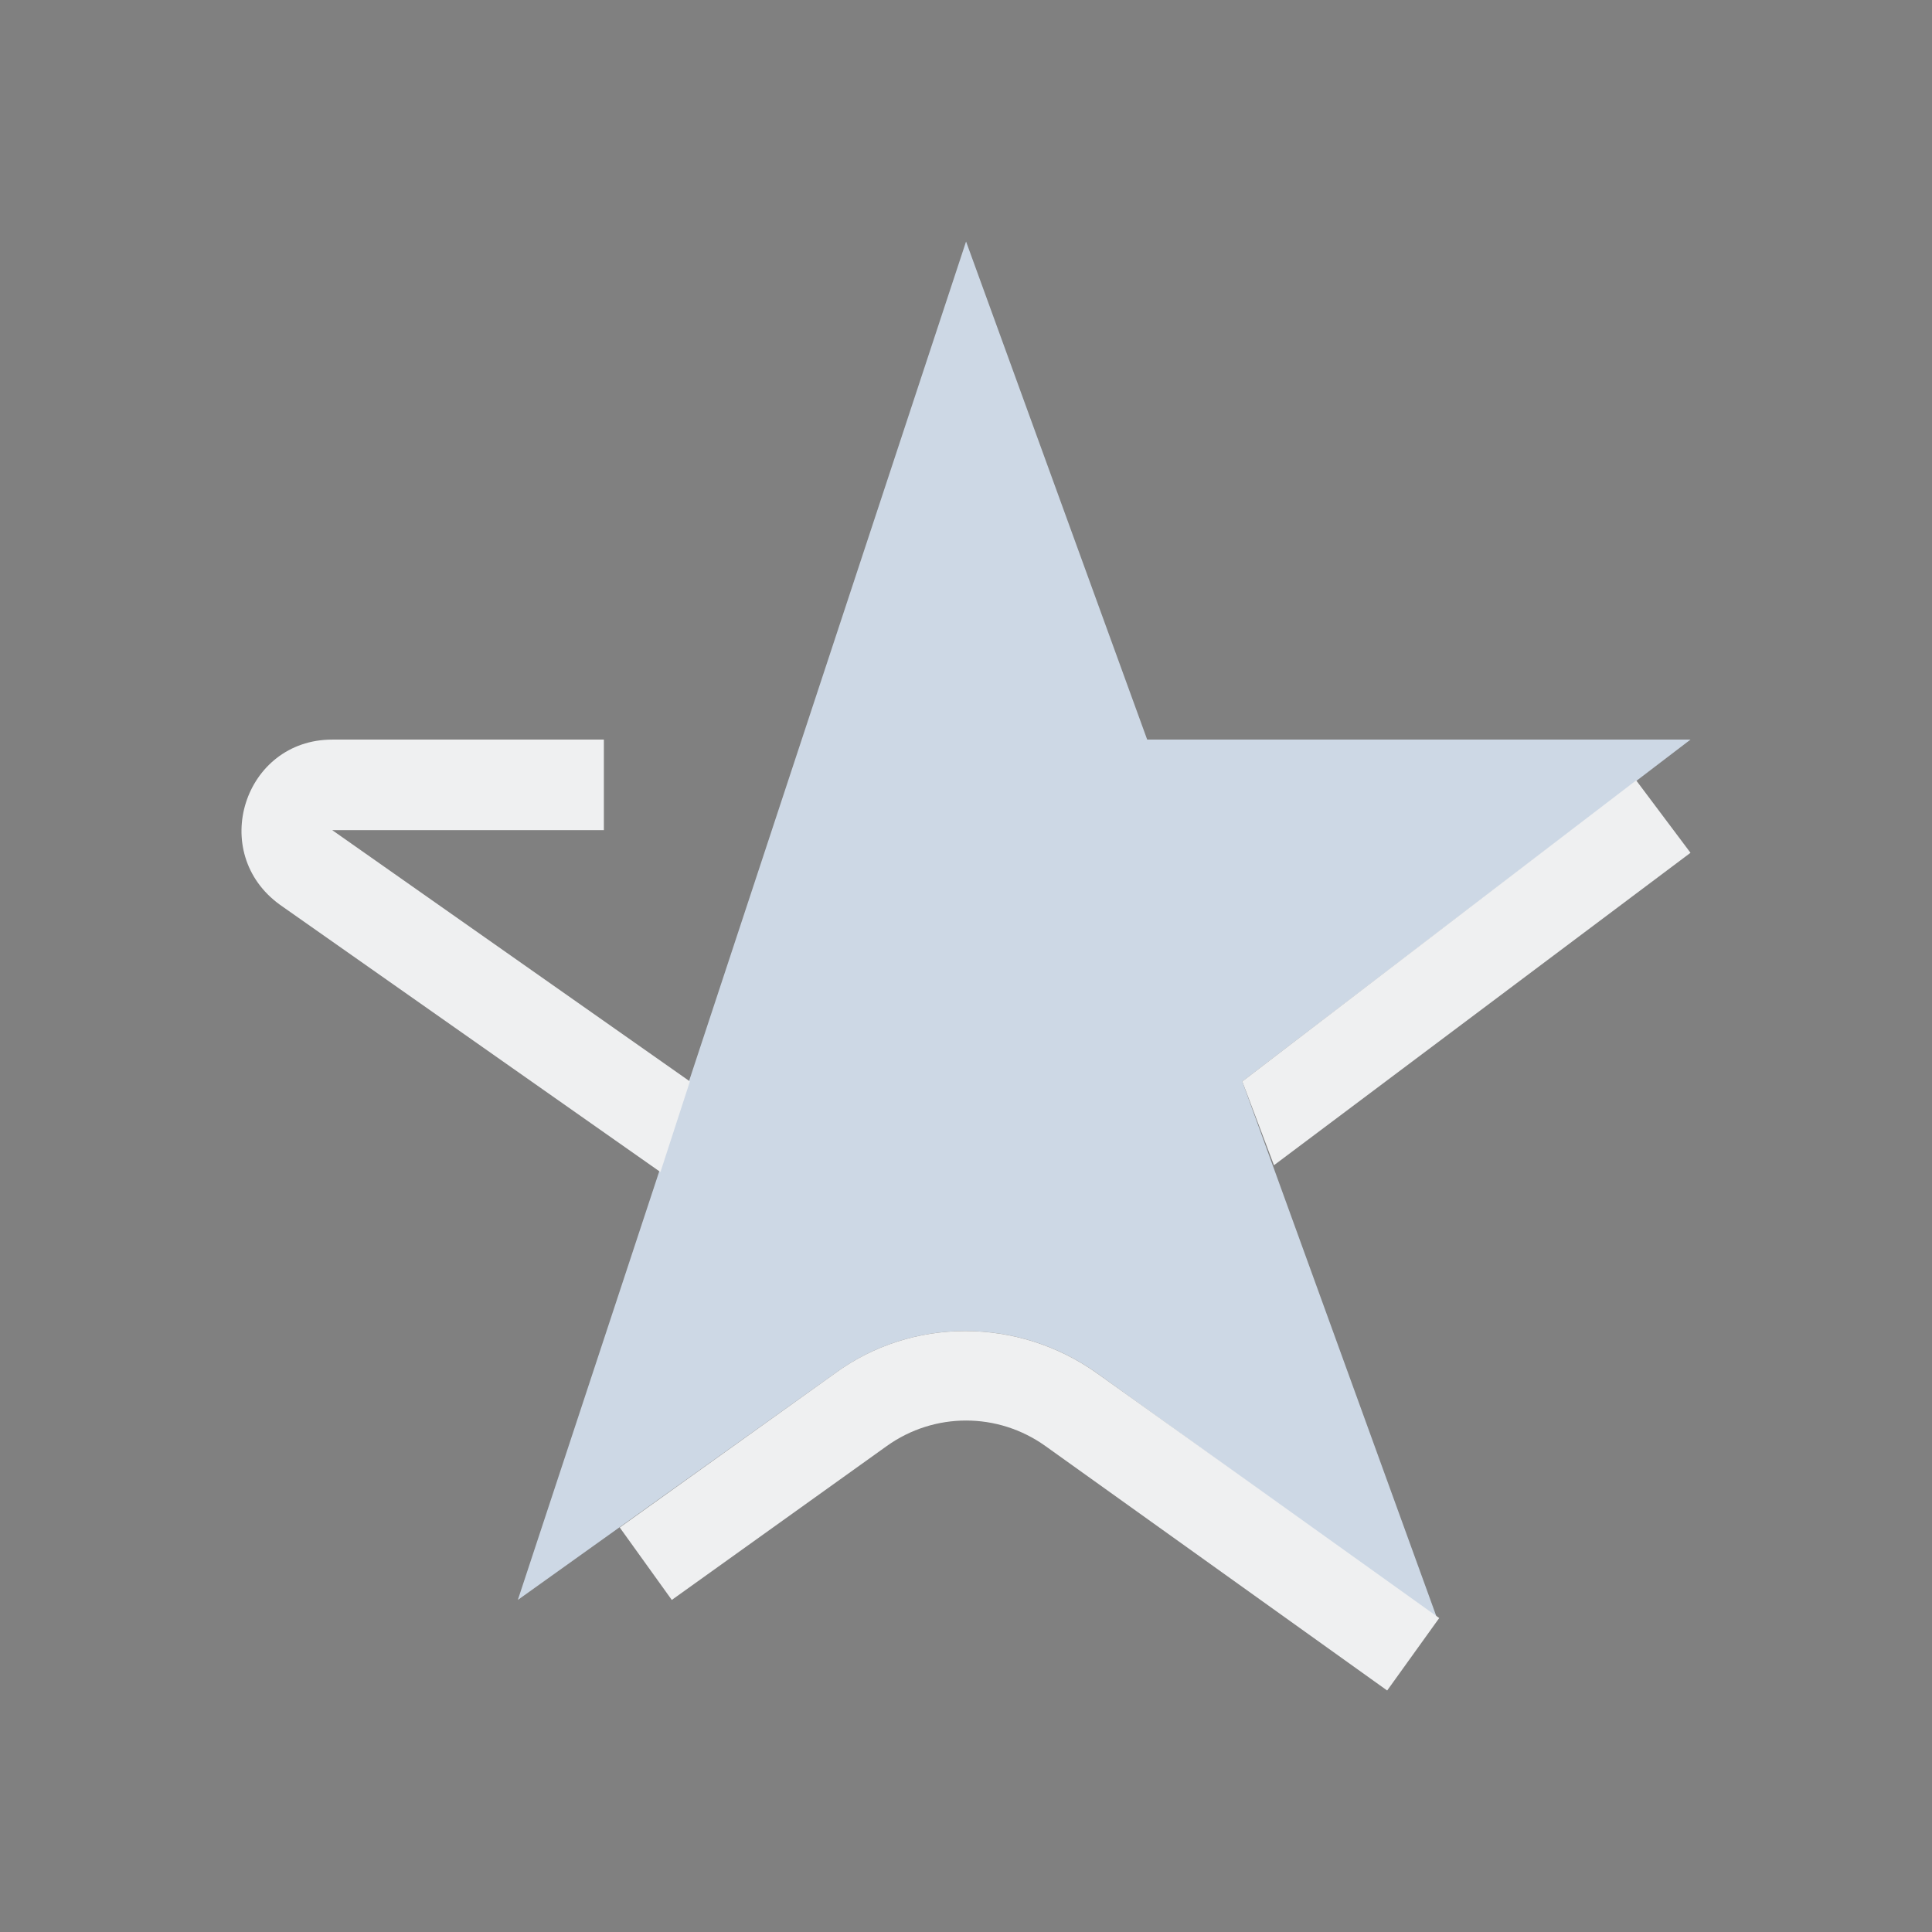 <?xml version="1.0" encoding="UTF-8" standalone="no"?>
<svg
   width="32"
   height="32"
   version="1.1"
   id="svg3204"
   sodipodi:docname="office.svg"
   inkscape:version="1.2.2 (b0a8486541, 2022-12-01)"
   xmlns:inkscape="http://www.inkscape.org/namespaces/inkscape"
   xmlns:sodipodi="http://sodipodi.sourceforge.net/DTD/sodipodi-0.dtd"
   xmlns="http://www.w3.org/2000/svg"
   xmlns:svg="http://www.w3.org/2000/svg">
  <rect width="100%" height="100%" fill="#808080" stroke="none"/>
  <sodipodi:namedview
     id="namedview3206"
     pagecolor="#cccccc"
     bordercolor="#000000"
     borderopacity="1"
     inkscape:showpageshadow="2"
     inkscape:pageopacity="0"
     inkscape:pagecheckerboard="0"
     inkscape:deskcolor="#808080"
     showgrid="false"
     inkscape:zoom="10.429825"
     inkscape:cx="2.3490327"
     inkscape:cy="8.1017658"
     inkscape:window-width="1920"
     inkscape:window-height="1002"
     inkscape:window-x="0"
     inkscape:window-y="0"
     inkscape:window-maximized="1"
     inkscape:current-layer="svg3204">
    <inkscape:grid
       type="xygrid"
       id="grid3410" />
  </sodipodi:namedview>
  <defs
     id="defs199">
    <style
       id="current-color-scheme"
       type="text/css">.ColorScheme-Background { color:#181818; }
.ColorScheme-ButtonBackground { color:#343434; }
.ColorScheme-Highlight { color:#cdd8e5; }
.ColorScheme-Text { color:#eff0f1; }
.ColorScheme-ViewBackground { color:#242424; }
.ColorScheme-NegativeText { color:#f44336; }
.ColorScheme-PositiveText { color:#4caf50; }
.ColorScheme-NeutralText { color:#ff9800; }
</style>
  </defs>
  <g
     id="office-chart-pie">
    <rect
       style="opacity:0.001"
       width="32"
       height="32"
       x="0"
       y="0"
       id="rect3197" />
    <path
       id="Star"
       class="st0  ColorScheme-Highlight"
       d="m 16.001,4 3,8.25 H 28 l -7.424,5.662 3.225,8.887 -5.624,-4.05 c -1.312,-0.938 -3.075,-0.938 -4.35,0 L 8.577,26.5 Z"
       style="fill:currentColor;fill-opacity:1;stroke-width:0.375" />
    <path
       id="Star-s"
       class="st1  ColorScheme-Text"
       d="M 10.939,19.413 4.64,14.988 C 3.44,14.125 4.04,12.25 5.503,12.25 H 10.002 v 1.5 H 5.503 l 5.924,4.162 z M 10.265,25.3 l 0.862,1.2 3.562,-2.55 c 0.787,-0.562 1.837,-0.562 2.625,0 l 5.662,4.05 0.862,-1.2 v 0 0 l -5.662,-4.05 c -1.312,-0.938 -3.075,-0.938 -4.35,0 z M 21.101,19.3 28,14.125 l -0.9,-1.2 -6.524,4.987 z"
       style="fill:currentColor;fill-opacity:1;stroke-width:0.375" />
  </g>
</svg>
